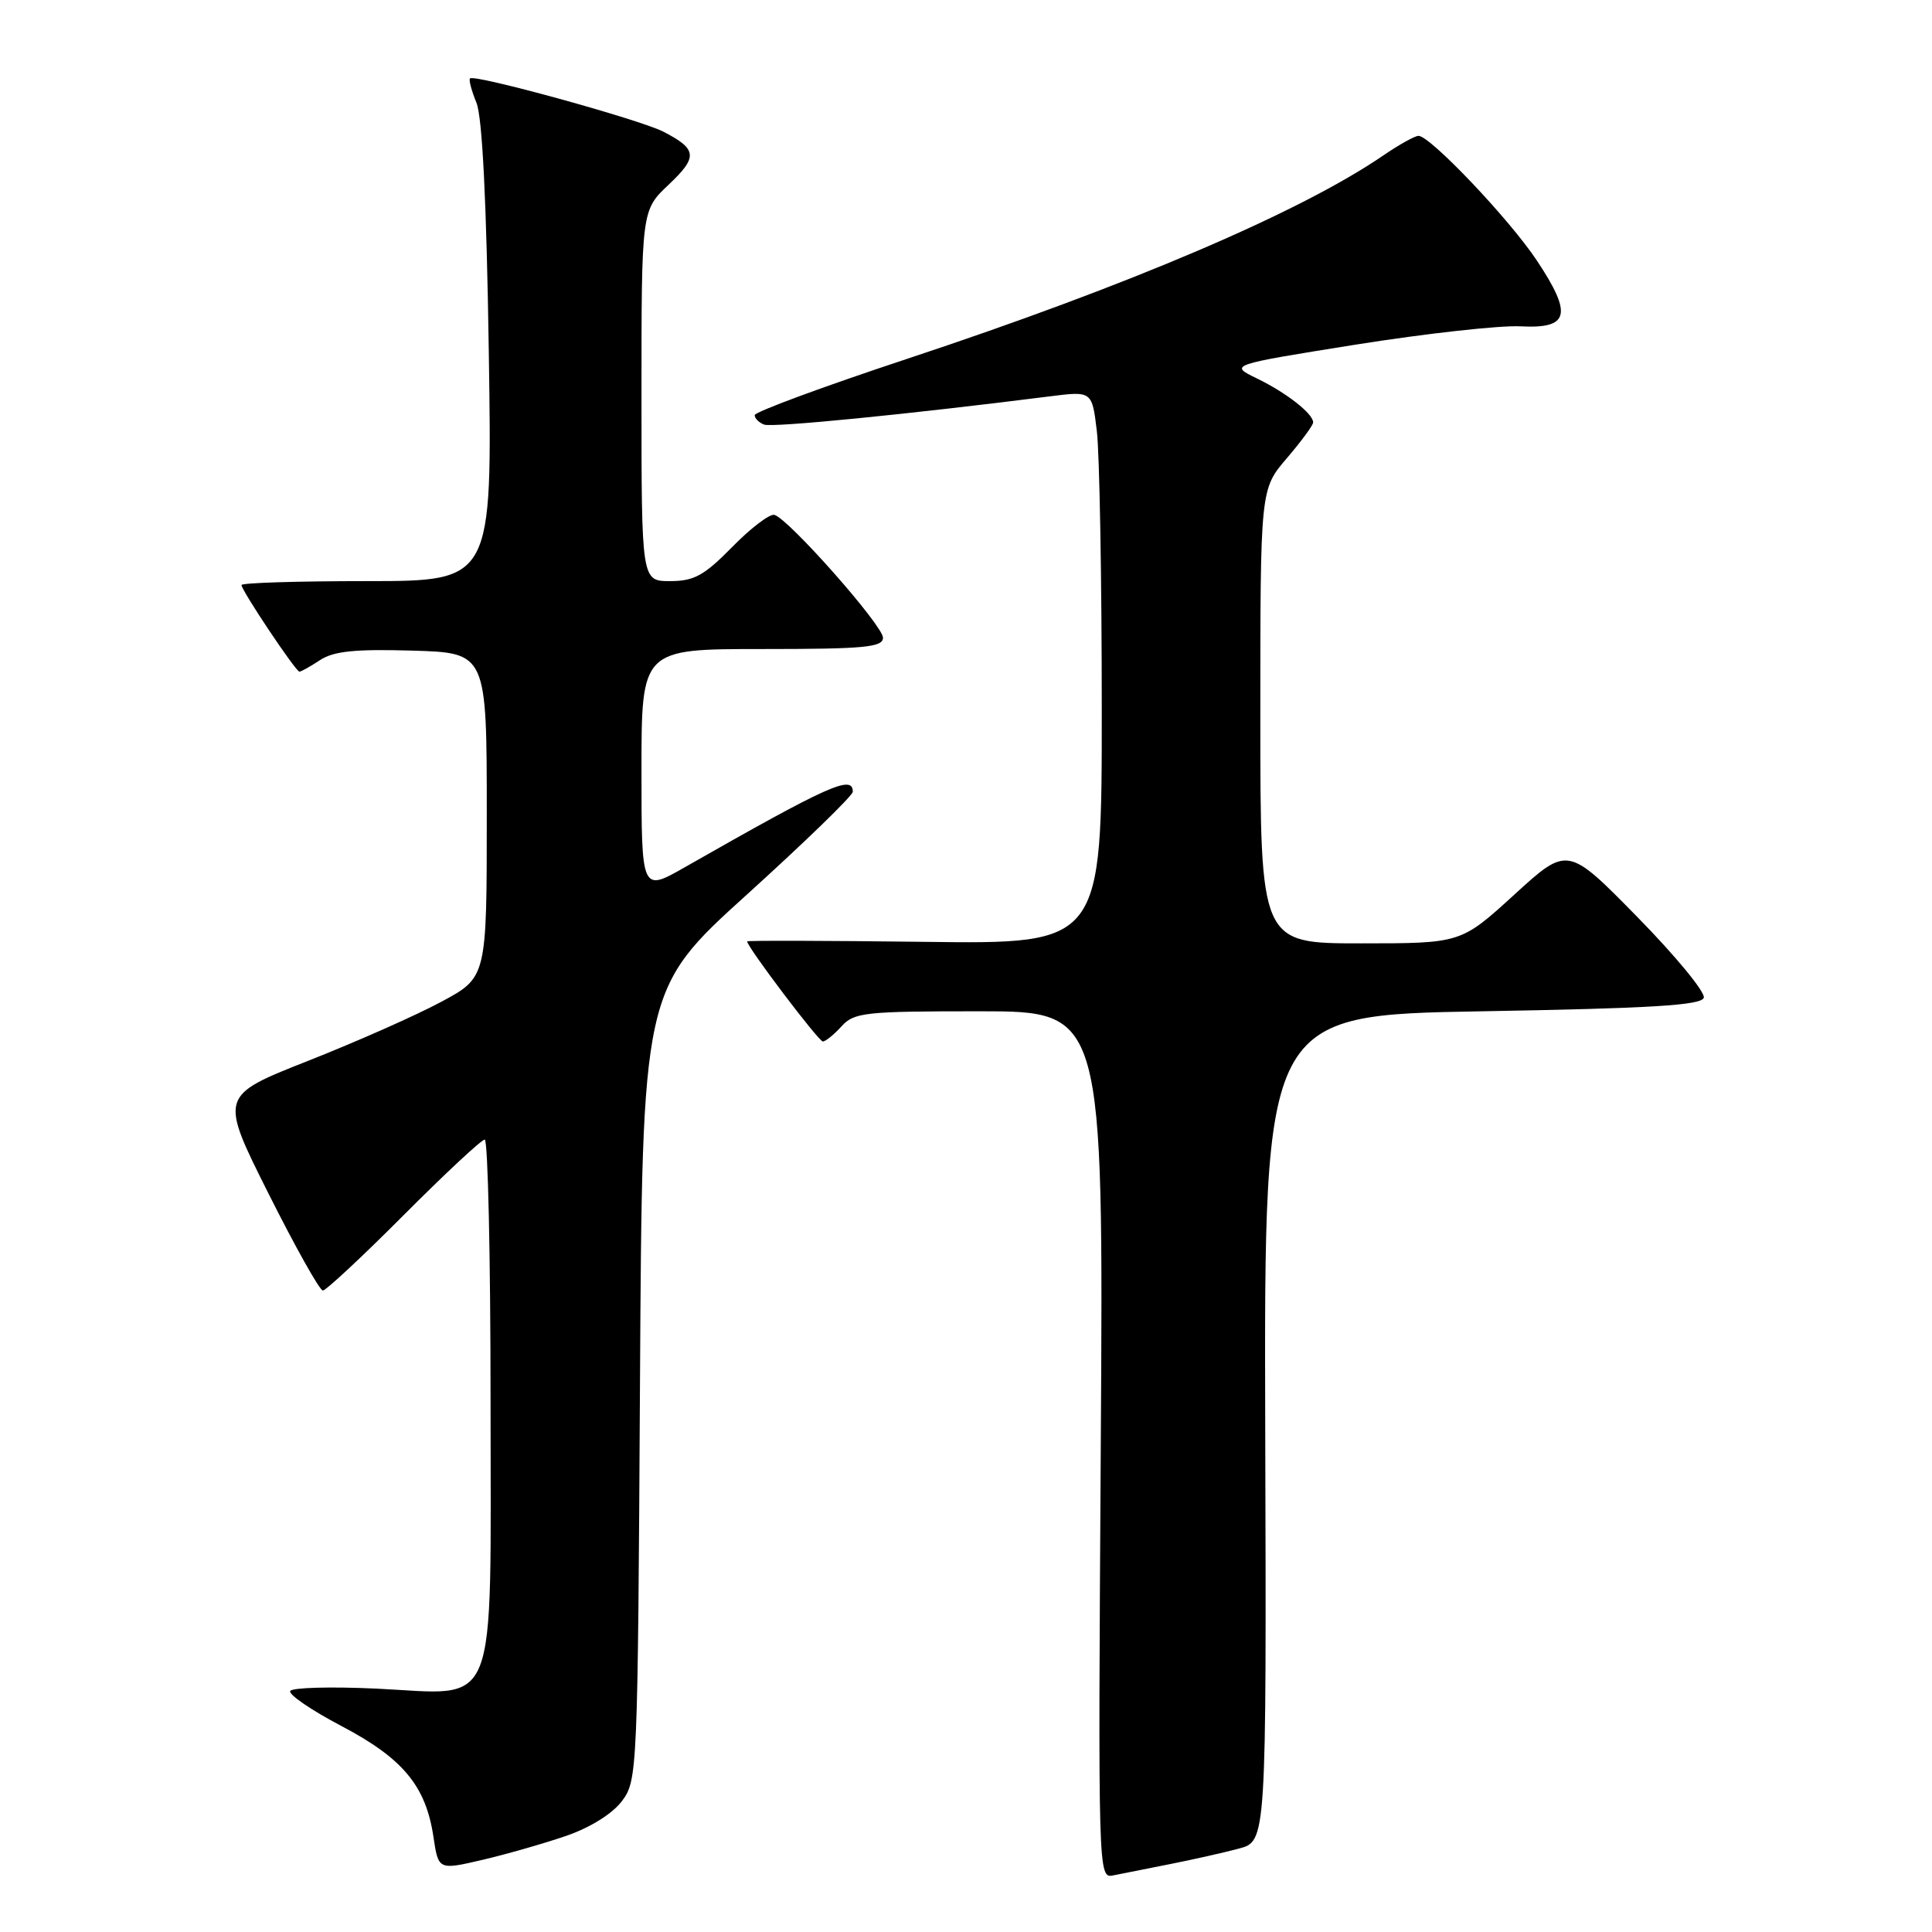 <?xml version="1.0" encoding="UTF-8" standalone="no"?>
<!DOCTYPE svg PUBLIC "-//W3C//DTD SVG 1.1//EN" "http://www.w3.org/Graphics/SVG/1.1/DTD/svg11.dtd" >
<svg xmlns="http://www.w3.org/2000/svg" xmlns:xlink="http://www.w3.org/1999/xlink" version="1.1" viewBox="0 0 256 256">
 <g >
 <path fill="currentColor"
d=" M 155.00 247.01 C 158.03 246.41 162.14 245.49 164.15 244.95 C 167.81 243.98 167.81 243.98 167.65 189.24 C 167.50 134.50 167.50 134.50 196.42 134.00 C 218.76 133.61 225.43 133.21 225.76 132.21 C 226.00 131.50 222.04 126.69 216.96 121.51 C 207.72 112.09 207.72 112.09 200.65 118.55 C 193.58 125.00 193.58 125.00 180.29 125.00 C 167.00 125.00 167.00 125.00 167.00 94.91 C 167.00 64.82 167.00 64.82 170.50 60.73 C 172.43 58.48 174.00 56.34 174.00 55.97 C 174.00 54.82 170.47 52.05 166.58 50.16 C 162.84 48.35 162.84 48.35 179.67 45.66 C 188.93 44.19 198.73 43.10 201.46 43.24 C 207.94 43.58 208.41 41.70 203.64 34.52 C 200.02 29.06 189.51 18.00 187.96 18.00 C 187.48 18.00 185.38 19.17 183.29 20.60 C 172.32 28.11 149.69 37.78 120.25 47.53 C 109.11 51.22 100.00 54.58 100.00 55.01 C 100.00 55.44 100.56 56.00 101.25 56.26 C 102.33 56.68 120.38 54.89 139.10 52.52 C 144.70 51.81 144.70 51.81 145.34 57.15 C 145.69 60.09 145.99 76.59 145.99 93.80 C 146.00 125.10 146.00 125.10 122.50 124.80 C 109.57 124.64 99.00 124.61 99.00 124.74 C 99.00 125.48 108.47 138.00 109.03 138.00 C 109.39 138.00 110.50 137.10 111.50 136.00 C 113.17 134.15 114.58 134.00 129.77 134.00 C 146.22 134.00 146.22 134.00 145.86 191.46 C 145.50 248.51 145.51 248.91 147.50 248.50 C 148.60 248.28 151.97 247.61 155.00 247.01 Z  M 75.06 243.25 C 78.24 242.15 81.17 240.31 82.42 238.64 C 84.46 235.92 84.51 234.72 84.80 183.47 C 85.10 131.08 85.10 131.08 99.05 118.46 C 106.72 111.51 113.00 105.42 113.00 104.91 C 113.00 102.61 109.84 104.03 90.75 114.91 C 85.00 118.19 85.00 118.19 85.00 102.10 C 85.00 86.00 85.00 86.00 101.00 86.00 C 114.54 86.00 117.00 85.77 117.00 84.50 C 117.00 82.88 104.44 68.68 102.60 68.22 C 101.98 68.07 99.47 69.98 97.03 72.47 C 93.30 76.27 91.97 77.00 88.79 77.00 C 85.00 77.00 85.00 77.00 85.00 52.43 C 85.00 27.87 85.00 27.87 88.59 24.48 C 92.50 20.79 92.40 19.77 87.90 17.45 C 84.81 15.85 62.86 9.80 62.28 10.39 C 62.09 10.57 62.48 12.02 63.13 13.61 C 63.91 15.52 64.47 26.73 64.77 46.75 C 65.23 77.00 65.23 77.00 48.62 77.00 C 39.48 77.00 32.00 77.23 32.00 77.52 C 32.00 78.24 39.19 89.00 39.68 89.00 C 39.89 89.00 41.13 88.31 42.42 87.46 C 44.22 86.28 47.06 85.99 54.63 86.21 C 64.50 86.50 64.50 86.50 64.50 108.00 C 64.50 129.50 64.50 129.50 58.50 132.73 C 55.20 134.51 47.23 138.04 40.79 140.58 C 29.09 145.20 29.09 145.20 35.55 158.10 C 39.11 165.20 42.36 171.00 42.78 171.00 C 43.19 171.00 48.02 166.50 53.50 161.00 C 58.98 155.50 63.81 151.00 64.23 151.00 C 64.65 151.00 65.00 166.53 65.00 185.50 C 65.00 227.73 66.26 224.53 49.85 223.75 C 43.87 223.47 38.74 223.61 38.46 224.06 C 38.18 224.51 41.22 226.59 45.21 228.69 C 53.38 232.98 56.42 236.63 57.43 243.37 C 58.09 247.80 58.09 247.80 63.93 246.44 C 67.14 245.69 72.15 244.25 75.06 243.25 Z "/>
</g>
</svg>